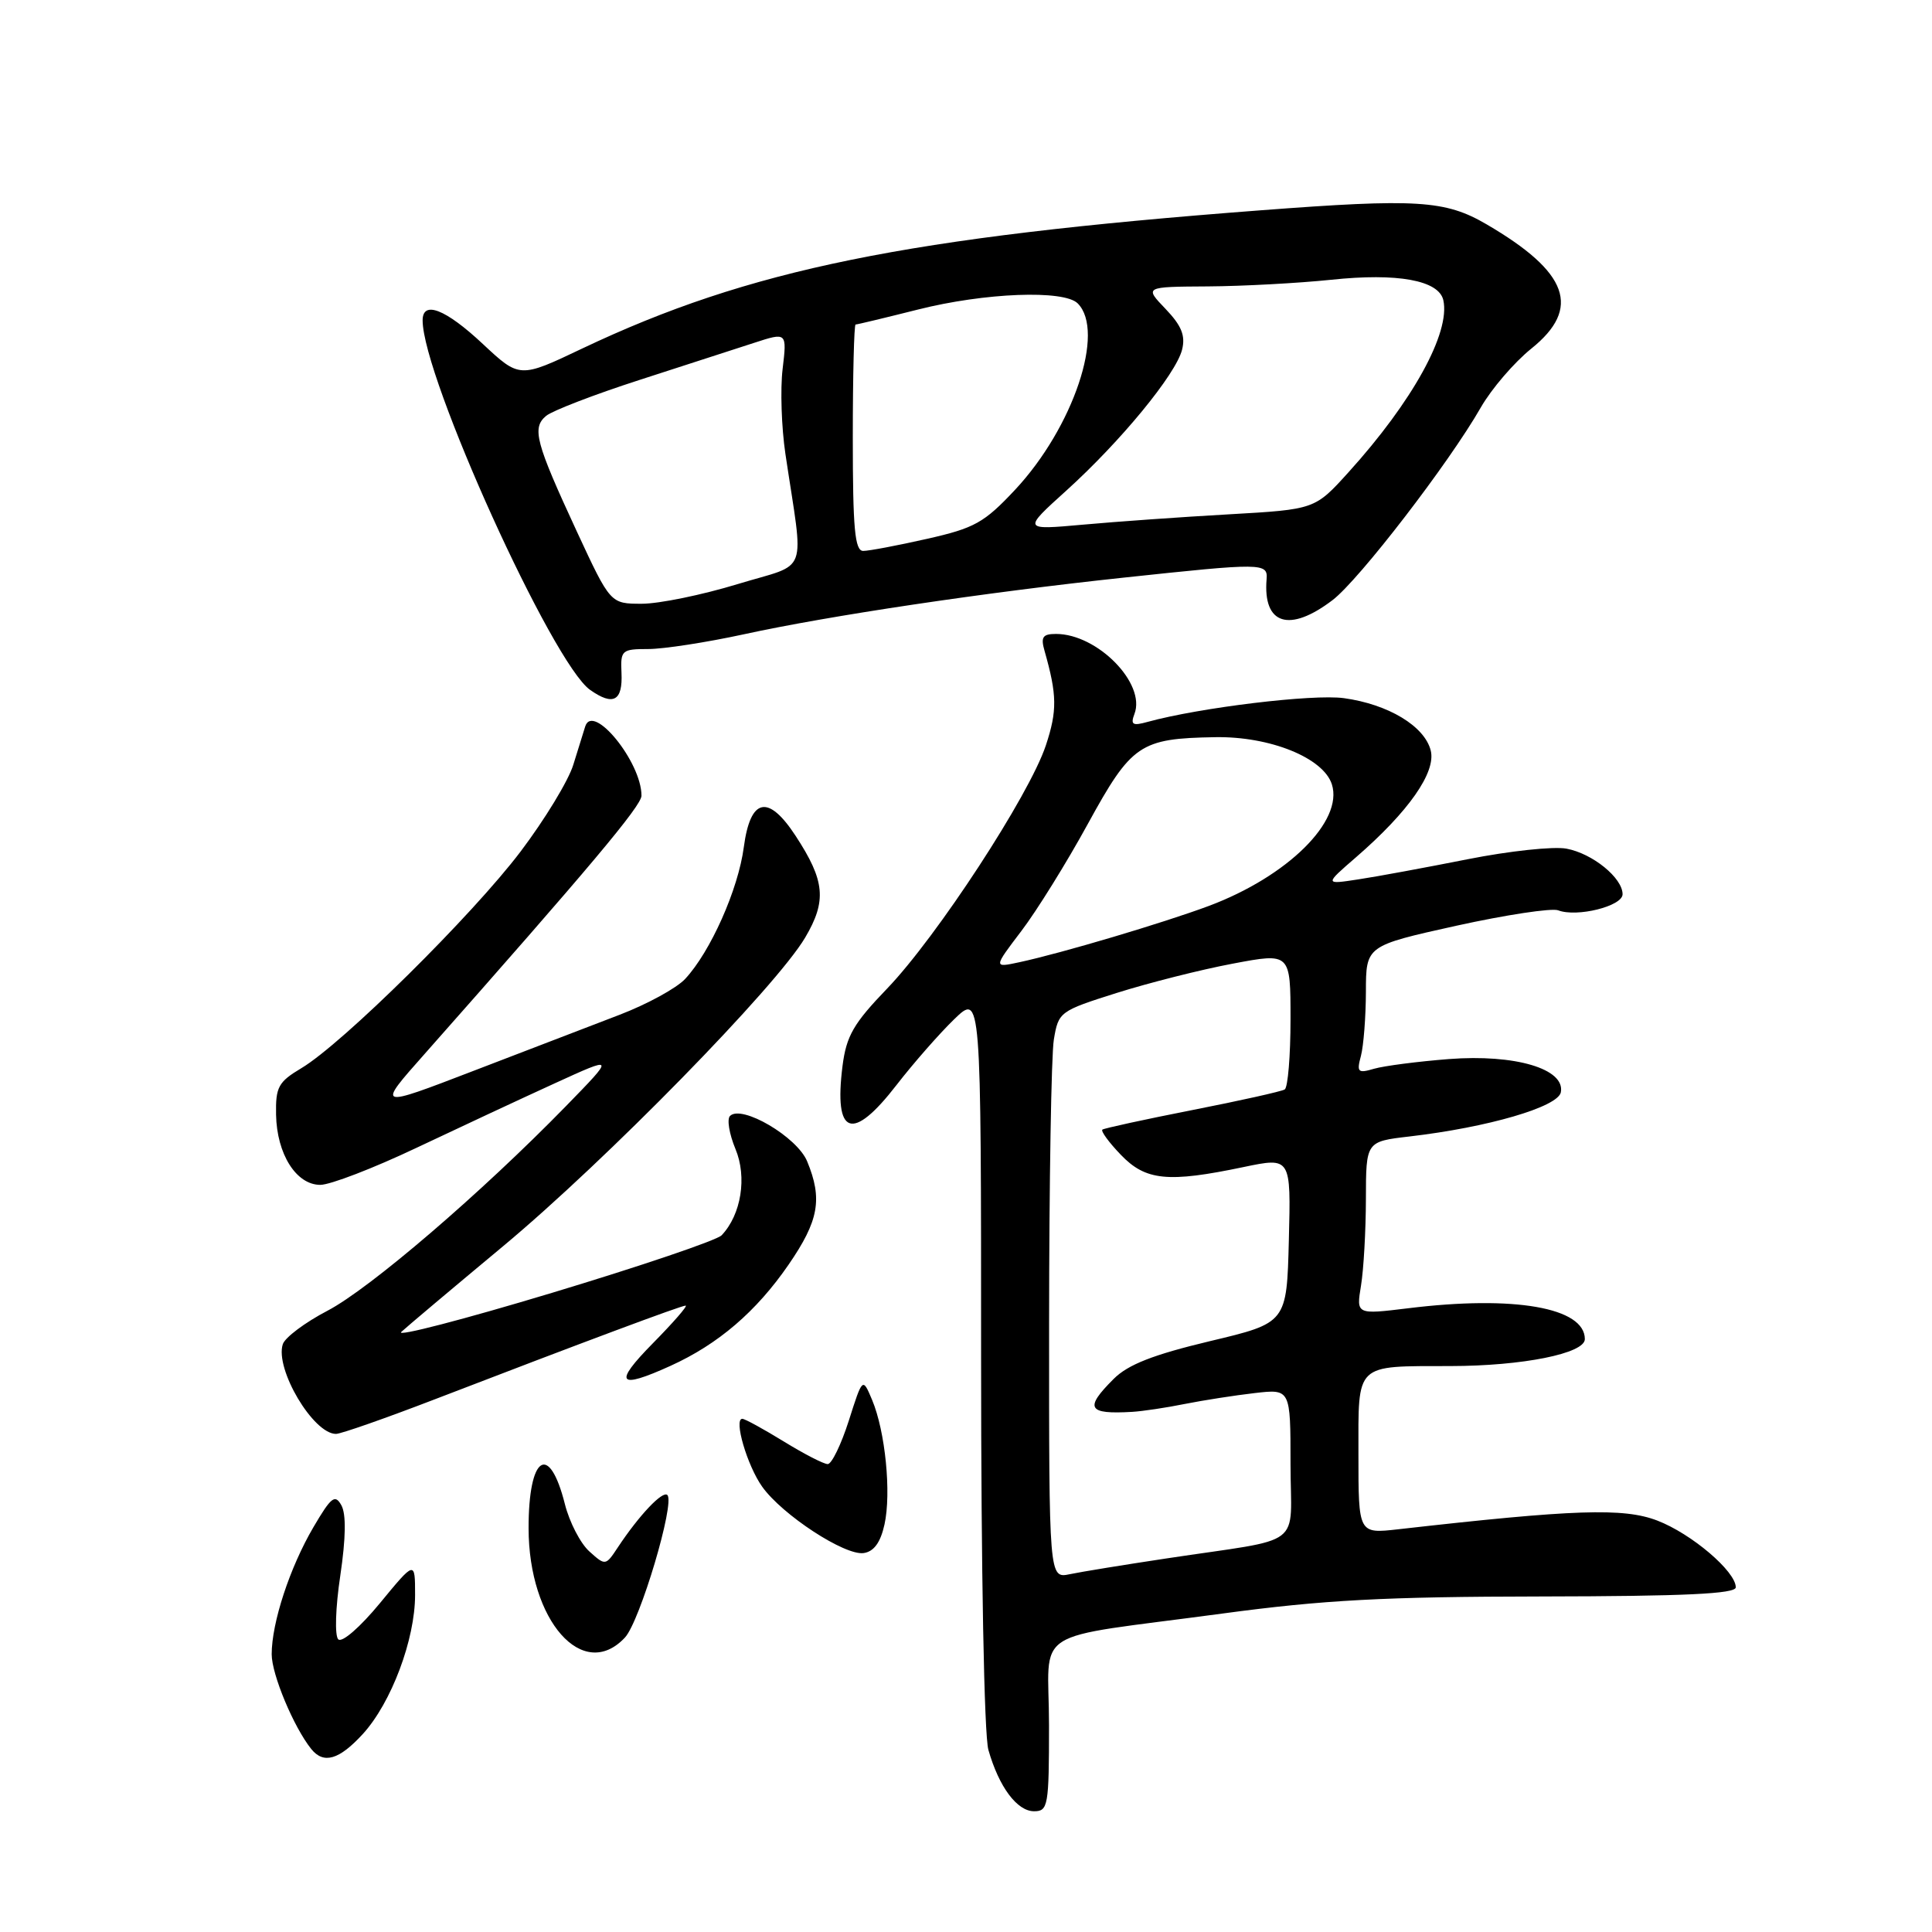 <?xml version="1.0" encoding="UTF-8" standalone="no"?>
<!DOCTYPE svg PUBLIC "-//W3C//DTD SVG 1.1//EN" "http://www.w3.org/Graphics/SVG/1.1/DTD/svg11.dtd" >
<svg xmlns="http://www.w3.org/2000/svg" xmlns:xlink="http://www.w3.org/1999/xlink" version="1.1" viewBox="0 0 256 256">
 <g >
 <path fill="currentColor"
d=" M 139.00 228.61 C 139.00 215.35 135.95 217.31 162.00 213.80 C 175.36 212.00 183.40 211.57 204.25 211.54 C 223.26 211.51 230.00 211.19 230.00 210.33 C 230.00 208.21 224.11 203.21 219.59 201.48 C 215.12 199.77 208.61 199.99 185.25 202.64 C 180.00 203.23 180.00 203.23 180.00 192.73 C 180.00 180.49 179.43 181.04 192.20 181.01 C 201.76 181.00 210.00 179.34 210.00 177.44 C 210.00 173.26 200.64 171.62 186.60 173.35 C 179.71 174.19 179.71 174.19 180.34 170.35 C 180.69 168.23 180.98 163.07 180.99 158.88 C 181.00 151.26 181.00 151.26 186.75 150.59 C 197.17 149.38 206.45 146.67 206.82 144.73 C 207.41 141.63 200.76 139.66 192.00 140.33 C 187.88 140.65 183.42 141.23 182.09 141.61 C 179.92 142.25 179.75 142.08 180.33 139.91 C 180.68 138.58 180.98 134.76 180.99 131.41 C 181.00 125.32 181.00 125.32 192.95 122.67 C 199.53 121.22 205.61 120.30 206.46 120.62 C 208.95 121.58 215.00 120.07 215.00 118.49 C 215.00 116.33 211.02 113.09 207.56 112.45 C 205.86 112.13 199.98 112.76 194.49 113.85 C 188.99 114.94 182.47 116.15 180.00 116.52 C 175.50 117.21 175.50 117.21 179.68 113.59 C 186.65 107.55 190.30 102.33 189.58 99.45 C 188.77 96.22 183.96 93.32 178.08 92.51 C 173.96 91.94 158.97 93.76 152.08 95.65 C 150.07 96.21 149.78 96.03 150.32 94.60 C 151.87 90.57 145.42 84.00 139.93 84.00 C 138.16 84.00 137.88 84.41 138.41 86.25 C 140.07 92.09 140.10 94.18 138.58 98.77 C 136.39 105.37 124.12 124.16 117.54 131.00 C 113.10 135.61 112.15 137.26 111.64 141.23 C 110.47 150.51 112.92 151.37 118.81 143.75 C 121.05 140.86 124.48 136.95 126.44 135.05 C 130.00 131.61 130.00 131.61 130.00 180.06 C 130.00 208.21 130.40 229.92 130.97 231.88 C 132.37 236.79 134.77 240.00 137.02 240.00 C 138.88 240.00 139.00 239.29 139.00 228.61 Z  M 48.08 229.76 C 51.85 225.63 55.00 217.24 55.00 211.35 C 55.00 206.77 55.00 206.77 50.34 212.43 C 47.73 215.60 45.31 217.71 44.82 217.22 C 44.34 216.74 44.45 213.03 45.09 208.78 C 45.83 203.78 45.88 200.61 45.23 199.45 C 44.39 197.95 43.88 198.36 41.53 202.36 C 38.40 207.70 36.00 215.01 36.00 219.20 C 36.00 221.87 38.91 228.84 41.24 231.75 C 42.88 233.79 44.93 233.20 48.08 229.76 Z  M 82.81 216.98 C 84.79 214.85 89.47 199.14 88.43 198.10 C 87.81 197.48 84.69 200.77 81.87 205.03 C 80.25 207.48 80.22 207.49 78.09 205.57 C 76.90 204.50 75.45 201.68 74.85 199.30 C 72.77 191.05 70.03 192.87 70.04 202.50 C 70.05 214.76 77.26 222.93 82.81 216.98 Z  M 117.20 202.00 C 118.12 197.82 117.31 189.67 115.56 185.50 C 114.30 182.50 114.30 182.50 112.47 188.25 C 111.46 191.41 110.20 194.00 109.68 194.00 C 109.15 194.00 106.53 192.65 103.85 191.00 C 101.16 189.35 98.70 188.00 98.36 188.00 C 97.19 188.00 99.00 194.19 100.99 196.99 C 103.65 200.73 111.95 206.15 114.44 205.79 C 115.80 205.59 116.67 204.39 117.20 202.00 Z  M 57.60 185.42 C 77.37 177.81 90.25 173.00 90.85 173.00 C 91.17 173.00 89.21 175.25 86.50 178.00 C 81.23 183.35 81.87 184.15 88.85 180.98 C 95.17 178.11 100.20 173.80 104.48 167.59 C 108.50 161.75 109.02 158.88 106.95 153.88 C 105.61 150.64 98.27 146.33 96.73 147.87 C 96.30 148.30 96.63 150.26 97.45 152.24 C 99.01 155.97 98.22 160.94 95.62 163.68 C 95.00 164.34 84.90 167.76 73.17 171.30 C 61.43 174.84 52.43 177.18 53.17 176.49 C 53.90 175.81 59.97 170.70 66.65 165.14 C 80.26 153.81 102.85 130.74 106.69 124.23 C 109.57 119.35 109.32 116.71 105.42 110.75 C 101.79 105.20 99.43 105.71 98.56 112.24 C 97.82 117.86 94.14 126.12 90.78 129.72 C 89.64 130.94 85.74 133.07 82.11 134.46 C 78.47 135.85 69.74 139.20 62.70 141.91 C 49.90 146.83 49.90 146.83 56.25 139.67 C 78.14 114.93 85.00 106.77 85.00 105.43 C 85.00 100.97 78.55 93.04 77.54 96.27 C 77.33 96.95 76.62 99.22 75.97 101.32 C 75.33 103.43 72.18 108.60 68.99 112.82 C 62.62 121.25 45.35 138.32 39.93 141.54 C 36.88 143.36 36.51 144.04 36.58 147.71 C 36.68 152.92 39.25 157.00 42.44 157.00 C 43.76 157.00 49.48 154.80 55.17 152.10 C 60.85 149.41 69.10 145.56 73.50 143.55 C 81.50 139.89 81.50 139.89 75.00 146.56 C 63.75 158.10 49.00 170.75 43.39 173.68 C 40.42 175.23 37.75 177.23 37.47 178.12 C 36.41 181.41 41.51 190.00 44.52 190.00 C 45.17 190.00 51.05 187.94 57.60 185.42 Z  M 82.35 89.14 C 82.21 86.16 82.39 86.00 85.90 86.00 C 87.93 86.00 93.62 85.12 98.55 84.05 C 109.91 81.57 130.42 78.51 148.88 76.54 C 167.31 74.57 168.01 74.57 167.83 76.75 C 167.33 82.77 170.85 83.88 176.58 79.51 C 180.09 76.83 191.98 61.39 196.21 54.00 C 197.63 51.52 200.64 48.02 202.90 46.20 C 209.56 40.85 207.86 36.08 196.99 29.73 C 191.50 26.52 187.76 26.29 167.00 27.87 C 120.13 31.43 99.26 35.69 77.17 46.17 C 68.85 50.13 68.85 50.13 63.97 45.57 C 59.05 40.96 56.00 39.77 56.00 42.45 C 56.00 49.96 73.21 87.93 78.20 91.42 C 81.27 93.58 82.53 92.89 82.35 89.14 Z  M 139.01 175.33 C 139.02 156.72 139.30 139.81 139.64 137.75 C 140.25 134.08 140.41 133.96 147.97 131.57 C 152.22 130.23 159.13 128.48 163.34 127.69 C 171.00 126.24 171.00 126.24 171.00 135.06 C 171.00 139.91 170.65 144.10 170.23 144.36 C 169.81 144.62 164.30 145.85 157.98 147.09 C 151.67 148.33 146.31 149.50 146.07 149.68 C 145.84 149.87 146.93 151.37 148.51 153.01 C 151.80 156.45 154.76 156.74 164.78 154.64 C 171.06 153.33 171.06 153.33 170.78 164.31 C 170.50 175.29 170.50 175.29 160.32 177.71 C 152.79 179.51 149.47 180.81 147.57 182.71 C 143.66 186.61 144.11 187.42 150.00 187.08 C 151.38 187.00 154.53 186.53 157.00 186.03 C 159.47 185.54 163.64 184.89 166.25 184.59 C 171.00 184.04 171.00 184.04 171.00 193.97 C 171.00 205.36 173.21 203.68 154.50 206.51 C 149.00 207.34 143.26 208.27 141.75 208.59 C 139.00 209.16 139.00 209.16 139.01 175.33 Z  M 135.33 123.37 C 137.37 120.69 141.34 114.30 144.14 109.18 C 149.94 98.60 151.04 97.85 161.00 97.68 C 168.28 97.55 175.36 100.42 176.48 103.93 C 178.03 108.81 170.61 116.13 160.18 120.04 C 154.17 122.28 140.71 126.29 135.07 127.50 C 131.63 128.24 131.63 128.24 135.33 123.37 Z  M 76.44 70.44 C 70.95 58.59 70.45 56.70 72.37 55.10 C 73.20 54.42 78.74 52.28 84.69 50.36 C 90.63 48.44 97.47 46.22 99.89 45.44 C 104.28 44.01 104.28 44.01 103.70 48.90 C 103.38 51.58 103.55 56.64 104.07 60.14 C 106.53 76.67 107.33 74.47 97.73 77.40 C 93.04 78.83 87.34 80.00 85.05 80.00 C 80.88 80.00 80.88 80.00 76.44 70.44 Z  M 113.00 58.00 C 113.00 49.75 113.17 43.00 113.37 43.00 C 113.58 43.00 117.29 42.11 121.62 41.02 C 130.48 38.78 140.98 38.38 142.80 40.20 C 146.50 43.90 142.21 56.65 134.51 64.89 C 130.41 69.27 129.14 69.98 122.83 71.40 C 118.94 72.28 115.13 73.00 114.38 73.00 C 113.27 73.00 113.00 70.07 113.00 58.00 Z  M 141.29 65.01 C 148.51 58.48 155.81 49.59 156.63 46.34 C 157.10 44.47 156.56 43.15 154.44 40.93 C 151.63 38.00 151.63 38.00 160.06 37.95 C 164.70 37.92 172.05 37.52 176.39 37.07 C 185.19 36.14 190.66 37.14 191.25 39.78 C 192.20 44.08 187.18 53.19 178.69 62.57 C 174.23 67.50 174.23 67.50 162.86 68.15 C 156.61 68.50 147.90 69.12 143.50 69.52 C 135.50 70.24 135.50 70.24 141.29 65.01 Z "/>
</g>
</svg>